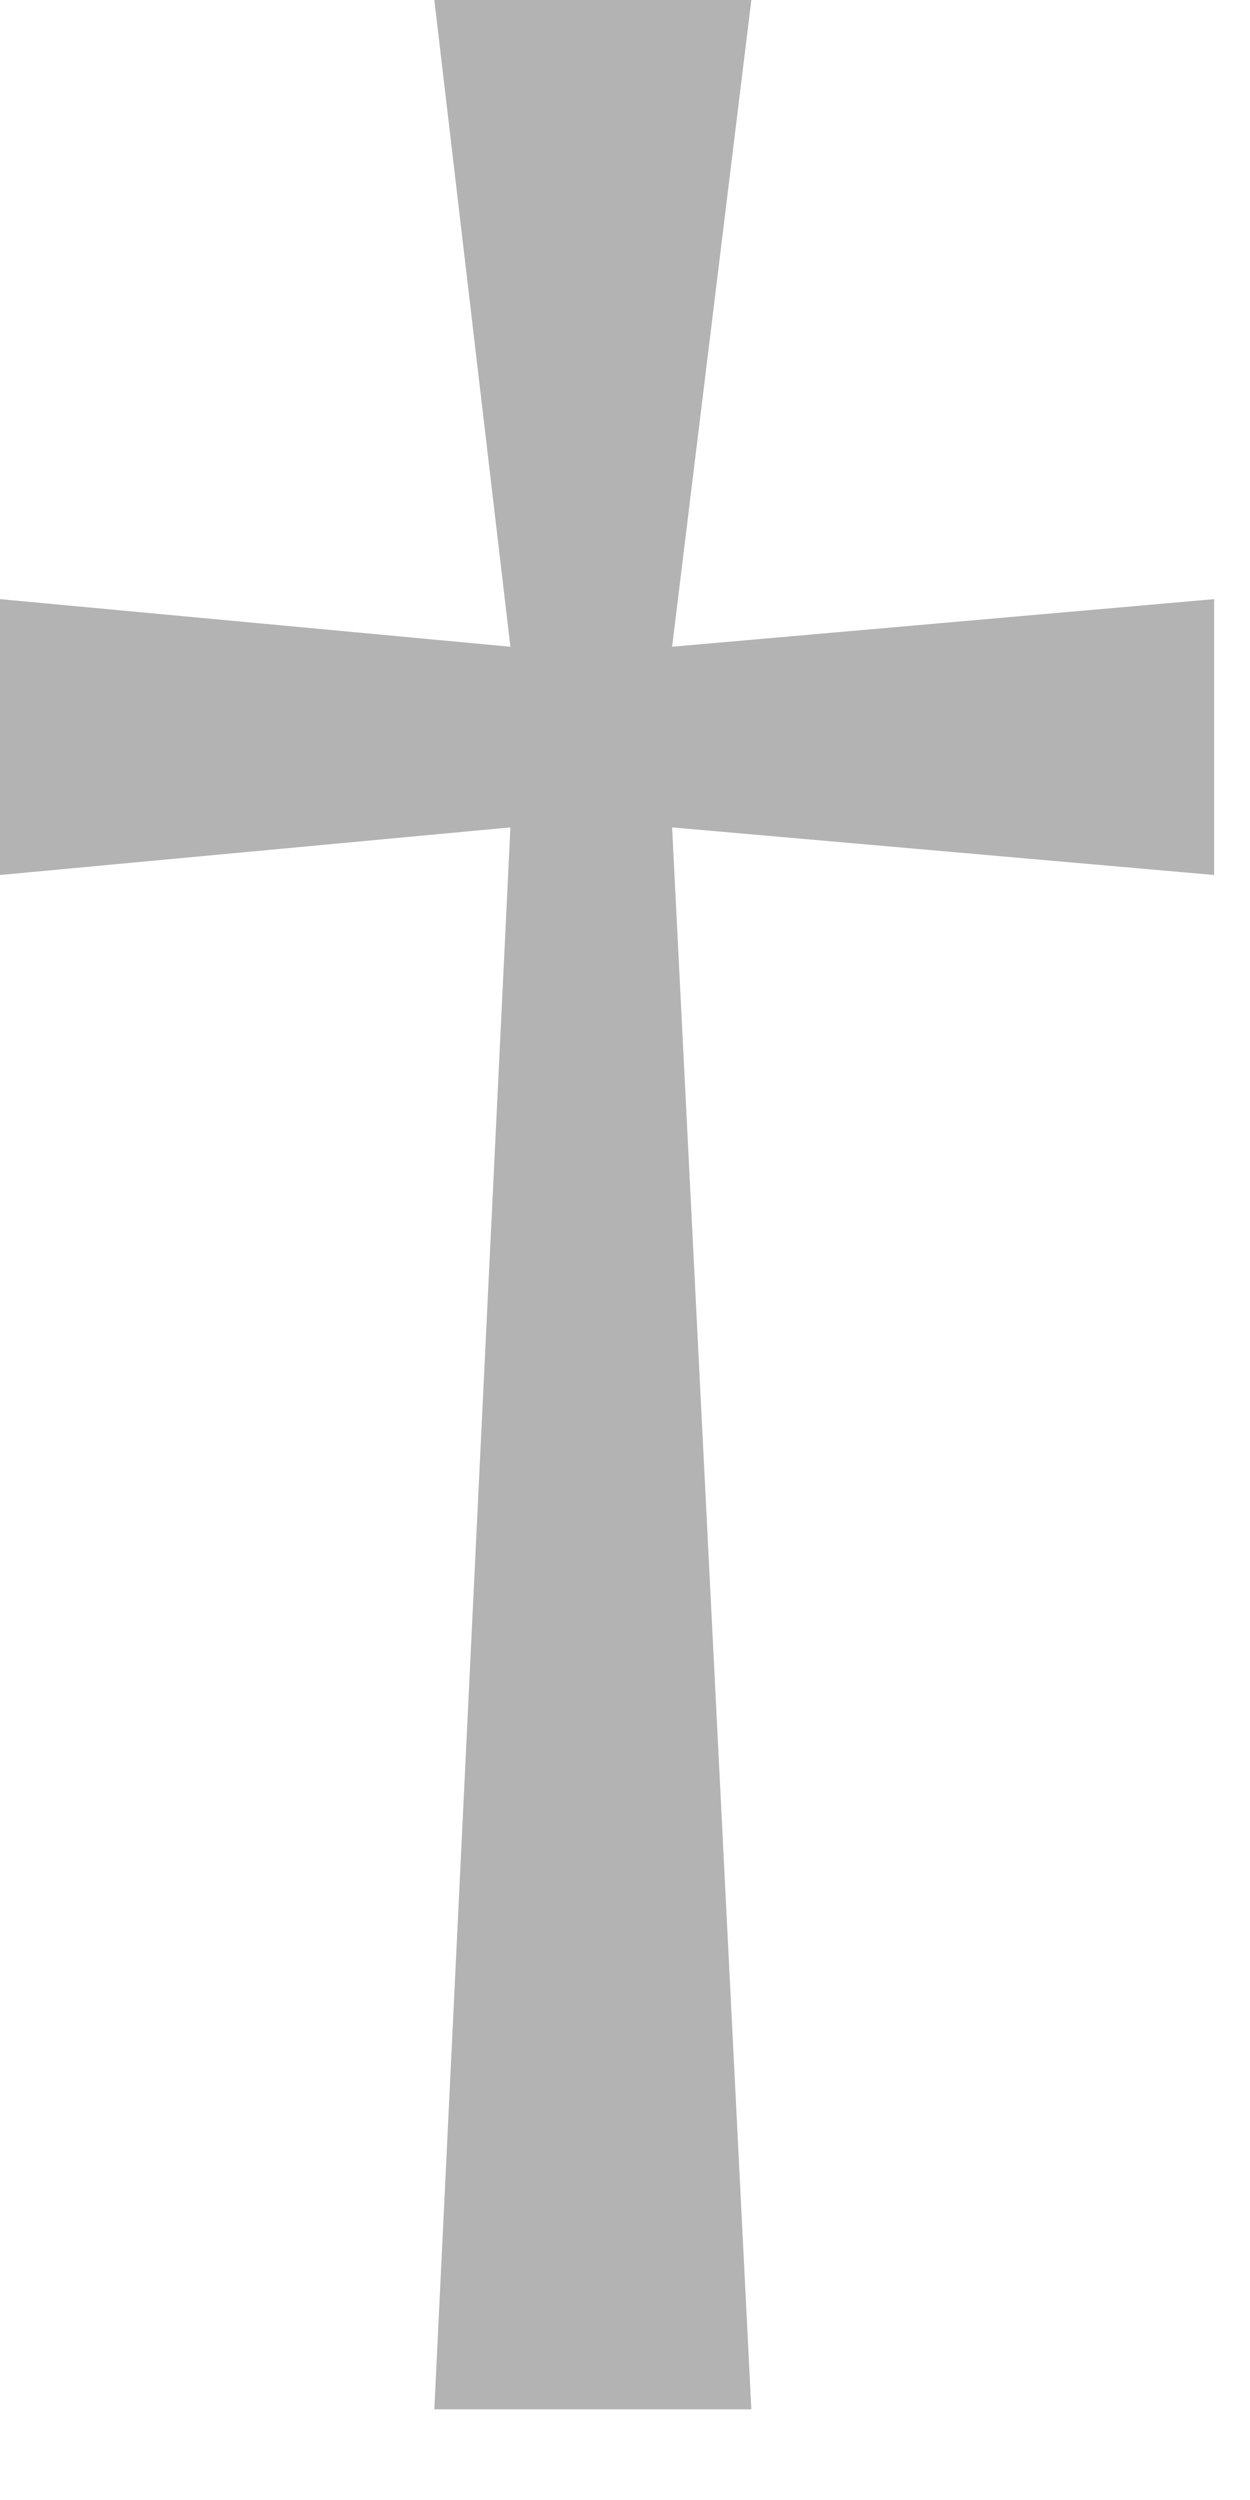 <svg width="13" height="26" viewBox="0 0 13 26" fill="none" xmlns="http://www.w3.org/2000/svg">
<path opacity="0.3" d="M12.627 9.1L6.99 8.605L7.814 25.057H4.517L5.308 8.605L0 9.1V6.231L5.308 6.726L4.517 0H7.814L6.99 6.726L12.627 6.231V9.1Z" fill="black"/>
</svg>
